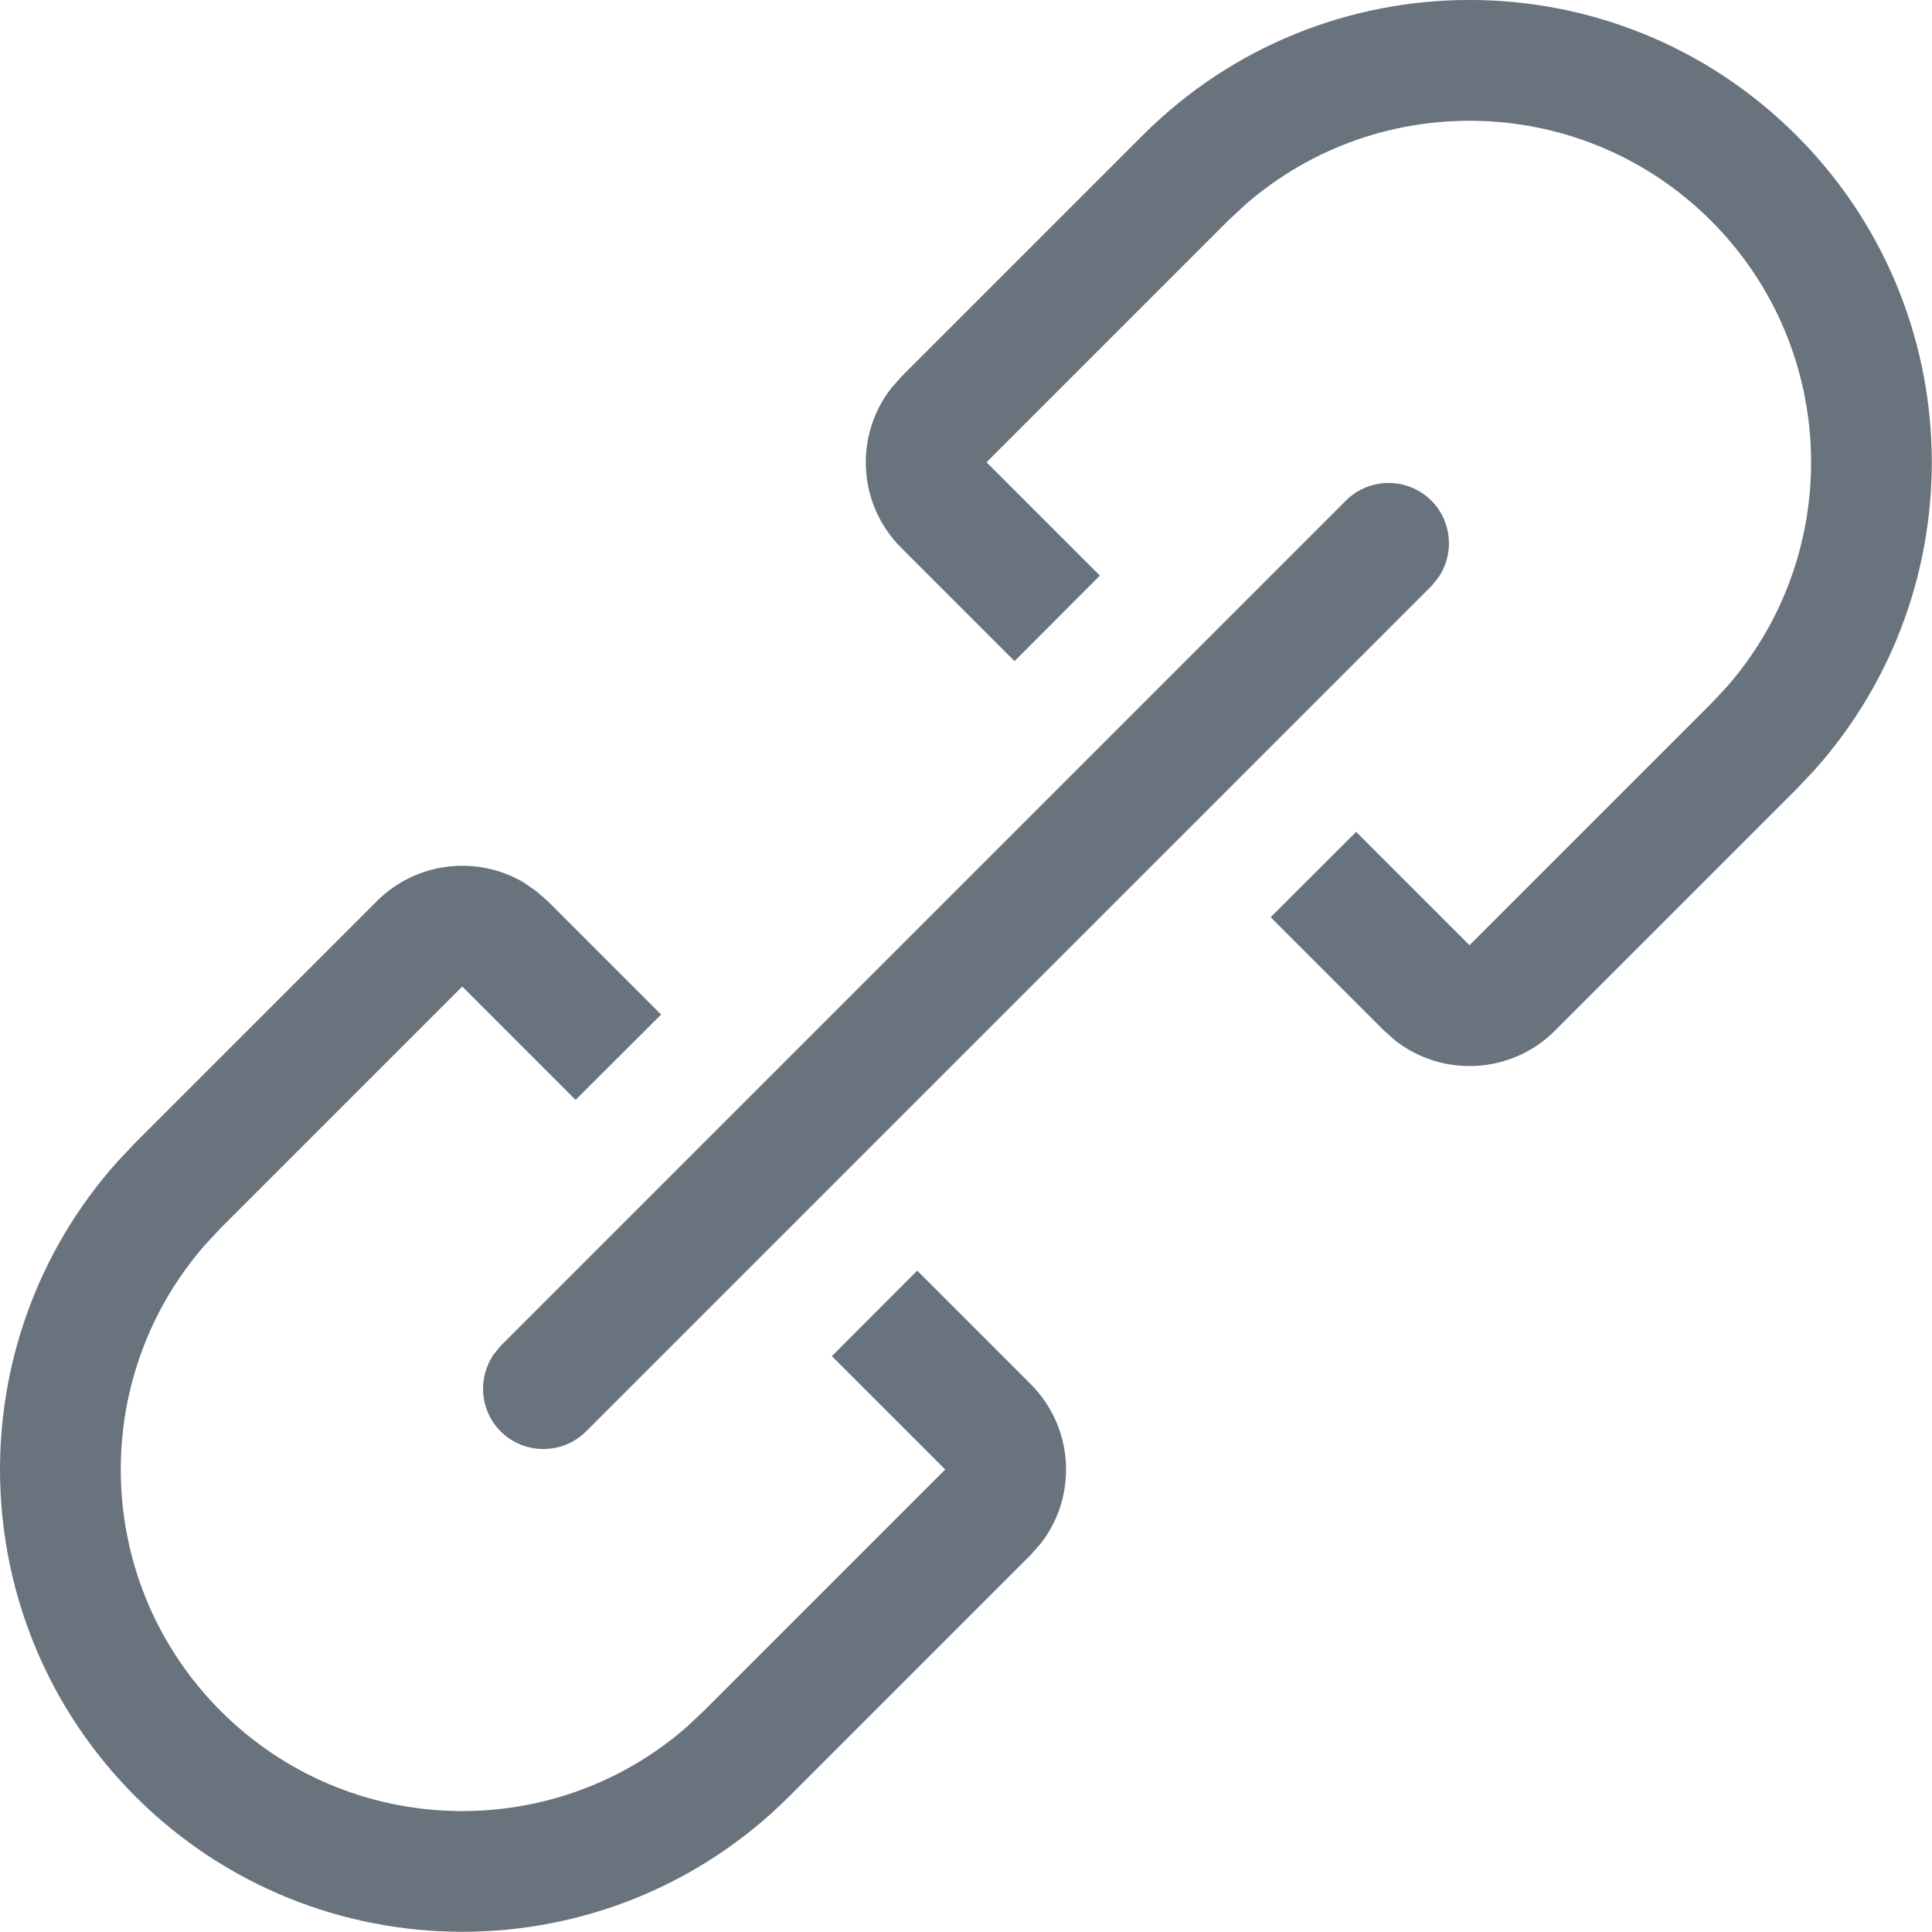 <svg width="16" height="16" viewBox="0 0 16 16" fill="none" xmlns="http://www.w3.org/2000/svg">
    <path fill-rule="evenodd" clip-rule="evenodd"
        d="M4.441 7.38L4.536 7.463L5.475 8.402L4.767 9.109L3.828 8.17L1.828 10.17L1.696 10.312C0.726 11.423 0.77 13.111 1.828 14.17C2.887 15.229 4.576 15.273 5.687 14.302L5.828 14.17L7.828 12.17L6.889 11.231L7.596 10.523L8.536 11.463C8.896 11.823 8.924 12.391 8.619 12.783L8.536 12.877L6.536 14.877C5.04 16.372 2.616 16.372 1.121 14.877C-0.322 13.434 -0.372 11.124 0.972 9.621L1.121 9.463L3.121 7.463C3.452 7.132 3.956 7.082 4.34 7.31L4.441 7.38ZM11.854 4.146C12.027 4.32 12.046 4.589 11.911 4.784L11.854 4.854L4.854 11.854C4.658 12.049 4.342 12.049 4.146 11.854C3.973 11.68 3.954 11.411 4.089 11.216L4.146 11.146L11.146 4.146C11.342 3.951 11.658 3.951 11.854 4.146ZM14.877 1.121C16.321 2.565 16.37 4.874 15.026 6.378L14.877 6.536L12.877 8.536C12.517 8.896 11.949 8.924 11.557 8.619L11.463 8.536L10.523 7.596L11.231 6.889L12.17 7.828L14.17 5.828L14.302 5.687C15.273 4.576 15.229 2.887 14.17 1.828C13.111 0.77 11.423 0.726 10.312 1.696L10.17 1.828L8.17 3.828L9.109 4.767L8.402 5.475L7.463 4.536C7.102 4.175 7.075 3.608 7.38 3.216L7.463 3.121L9.463 1.121C10.958 -0.374 13.382 -0.374 14.877 1.121Z"
        fill="#68737D" />
</svg>
    